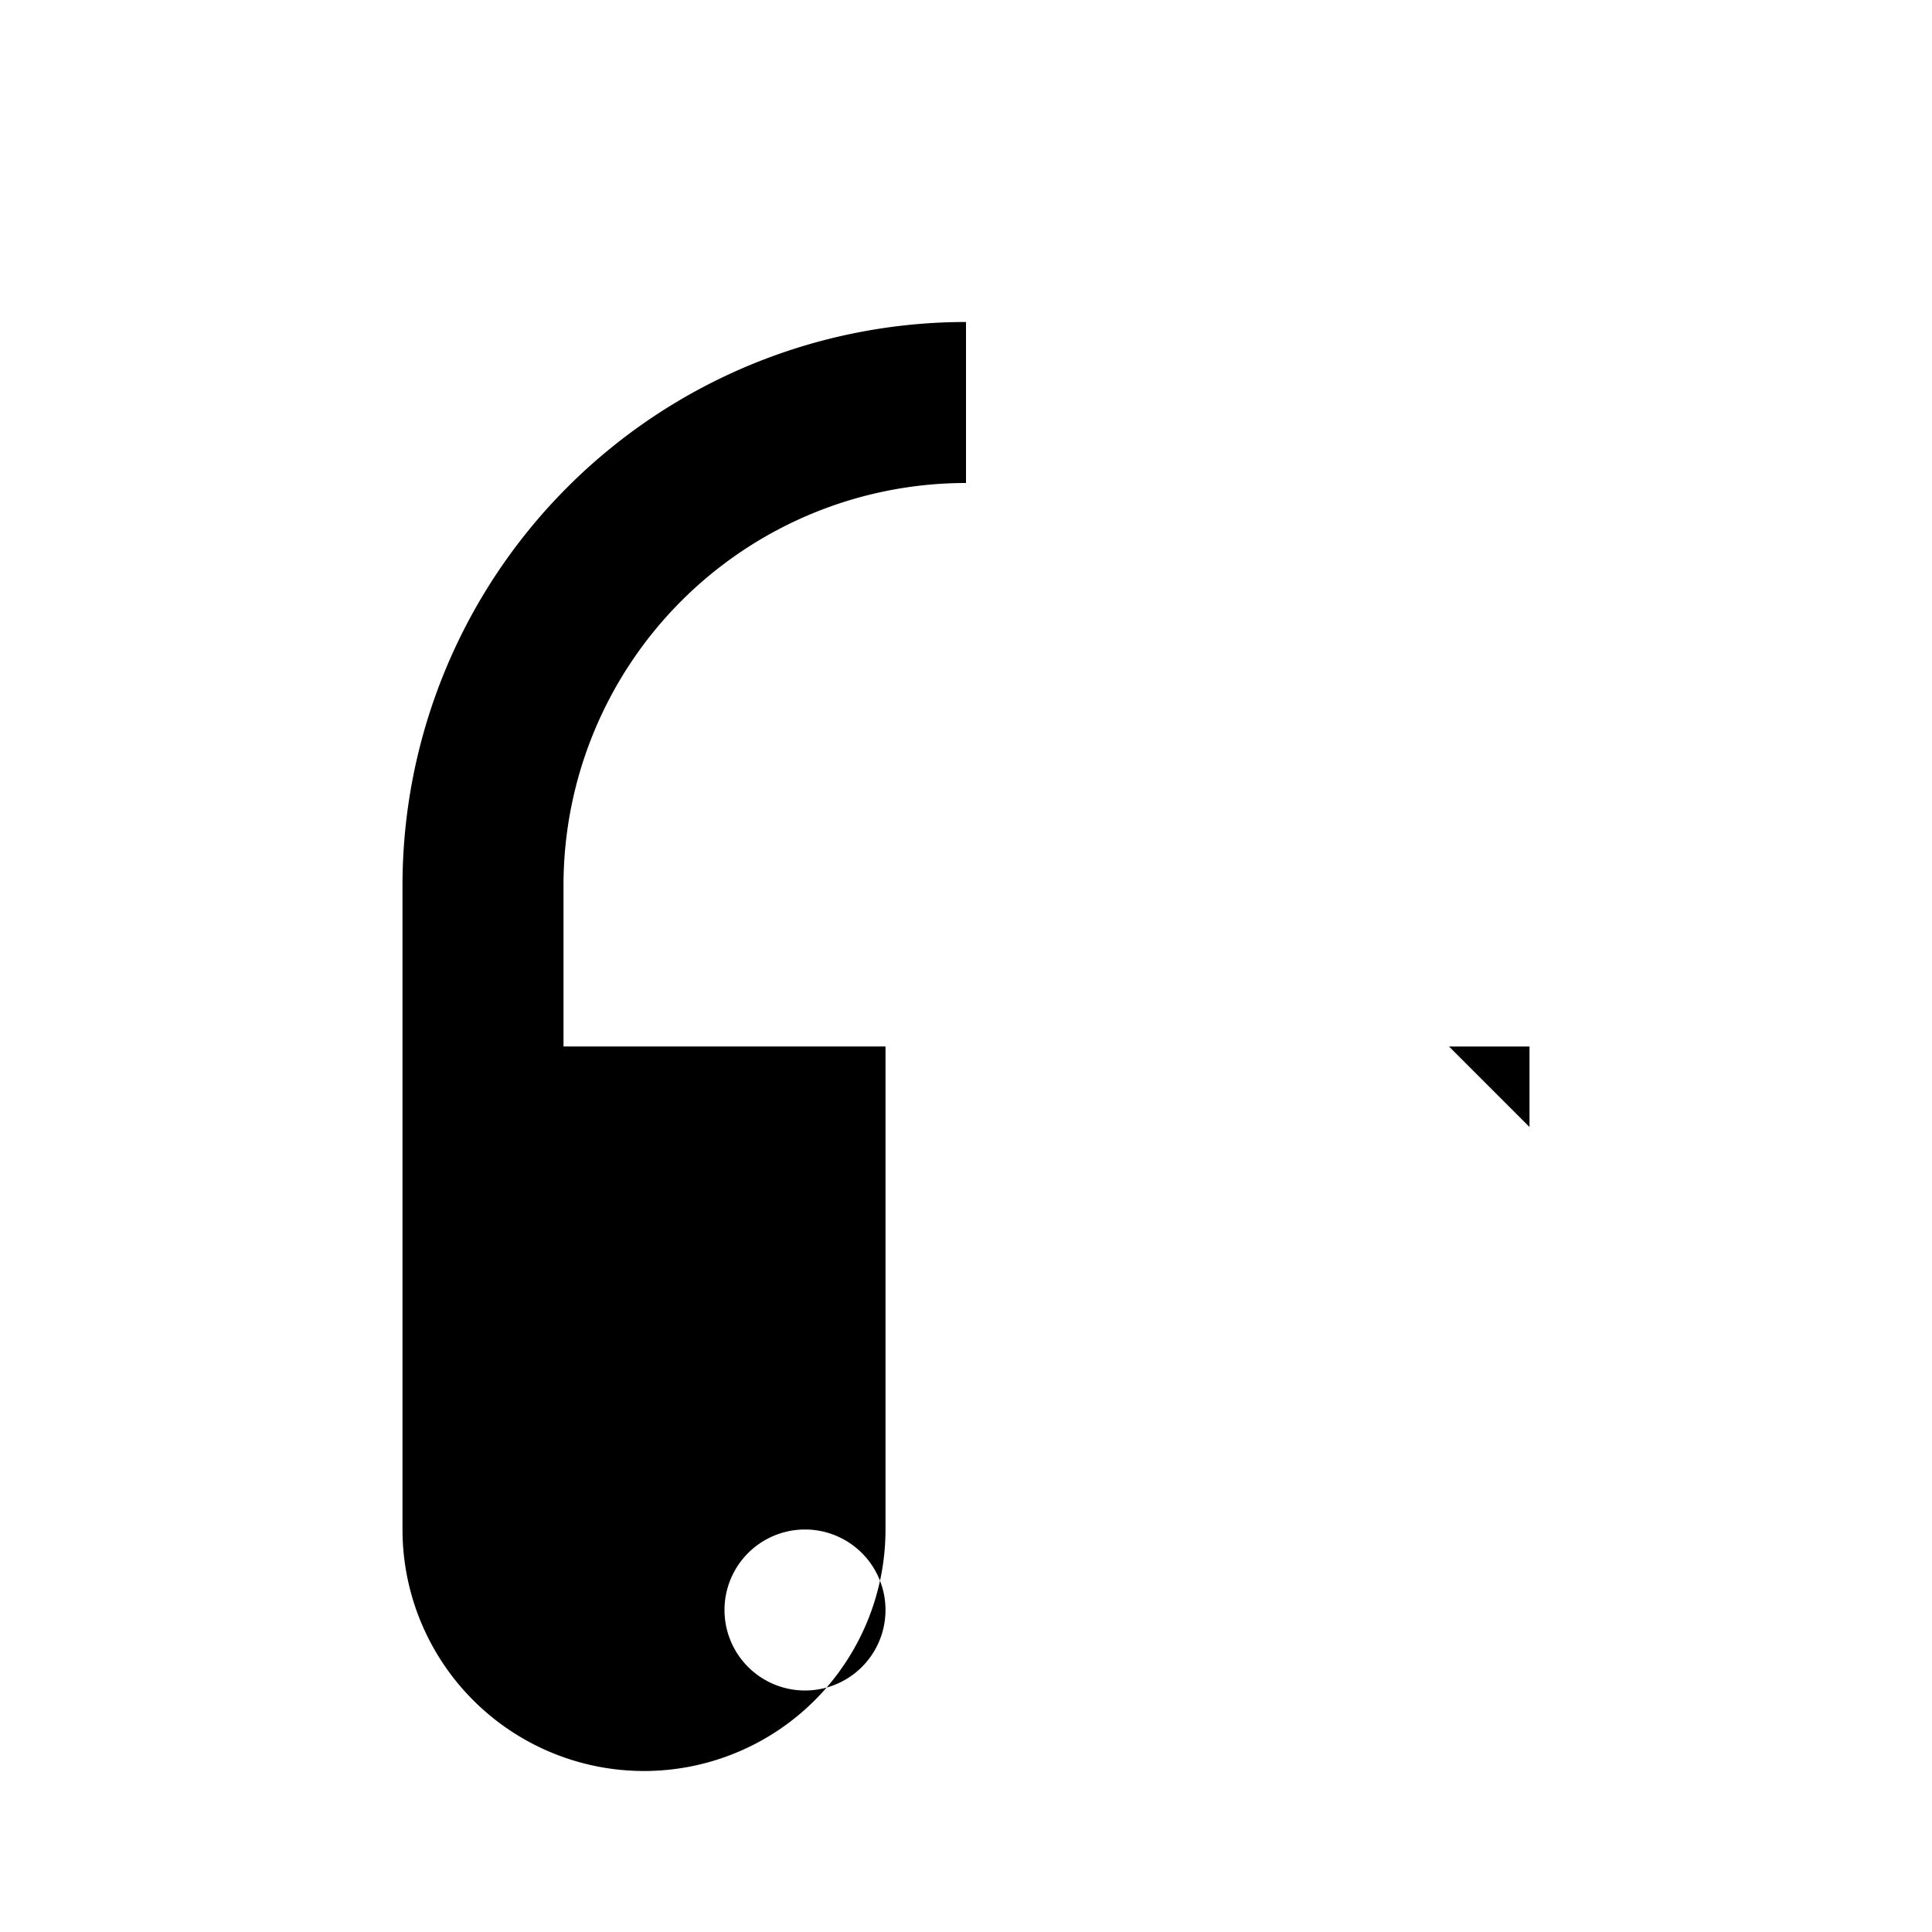 <svg xmlns="http://www.w3.org/2000/svg" class="icon icon-magic-lamp" viewBox="0 0 24 24">
    <path d="M0 0h24v24H0z" fill="none"/>
    <path d="M3 13h2v-2a7 7 0 0 1 7-7v2a5 5 0 0 0-5 5v2h4v6a3 3 0 0 1 -6 0v-6H3z m12 0h3l1 1vl-1h-3z m-5 6a1 1 0 1 0 0 2a1 1 0 0 0 0-2z"/>
</svg>
